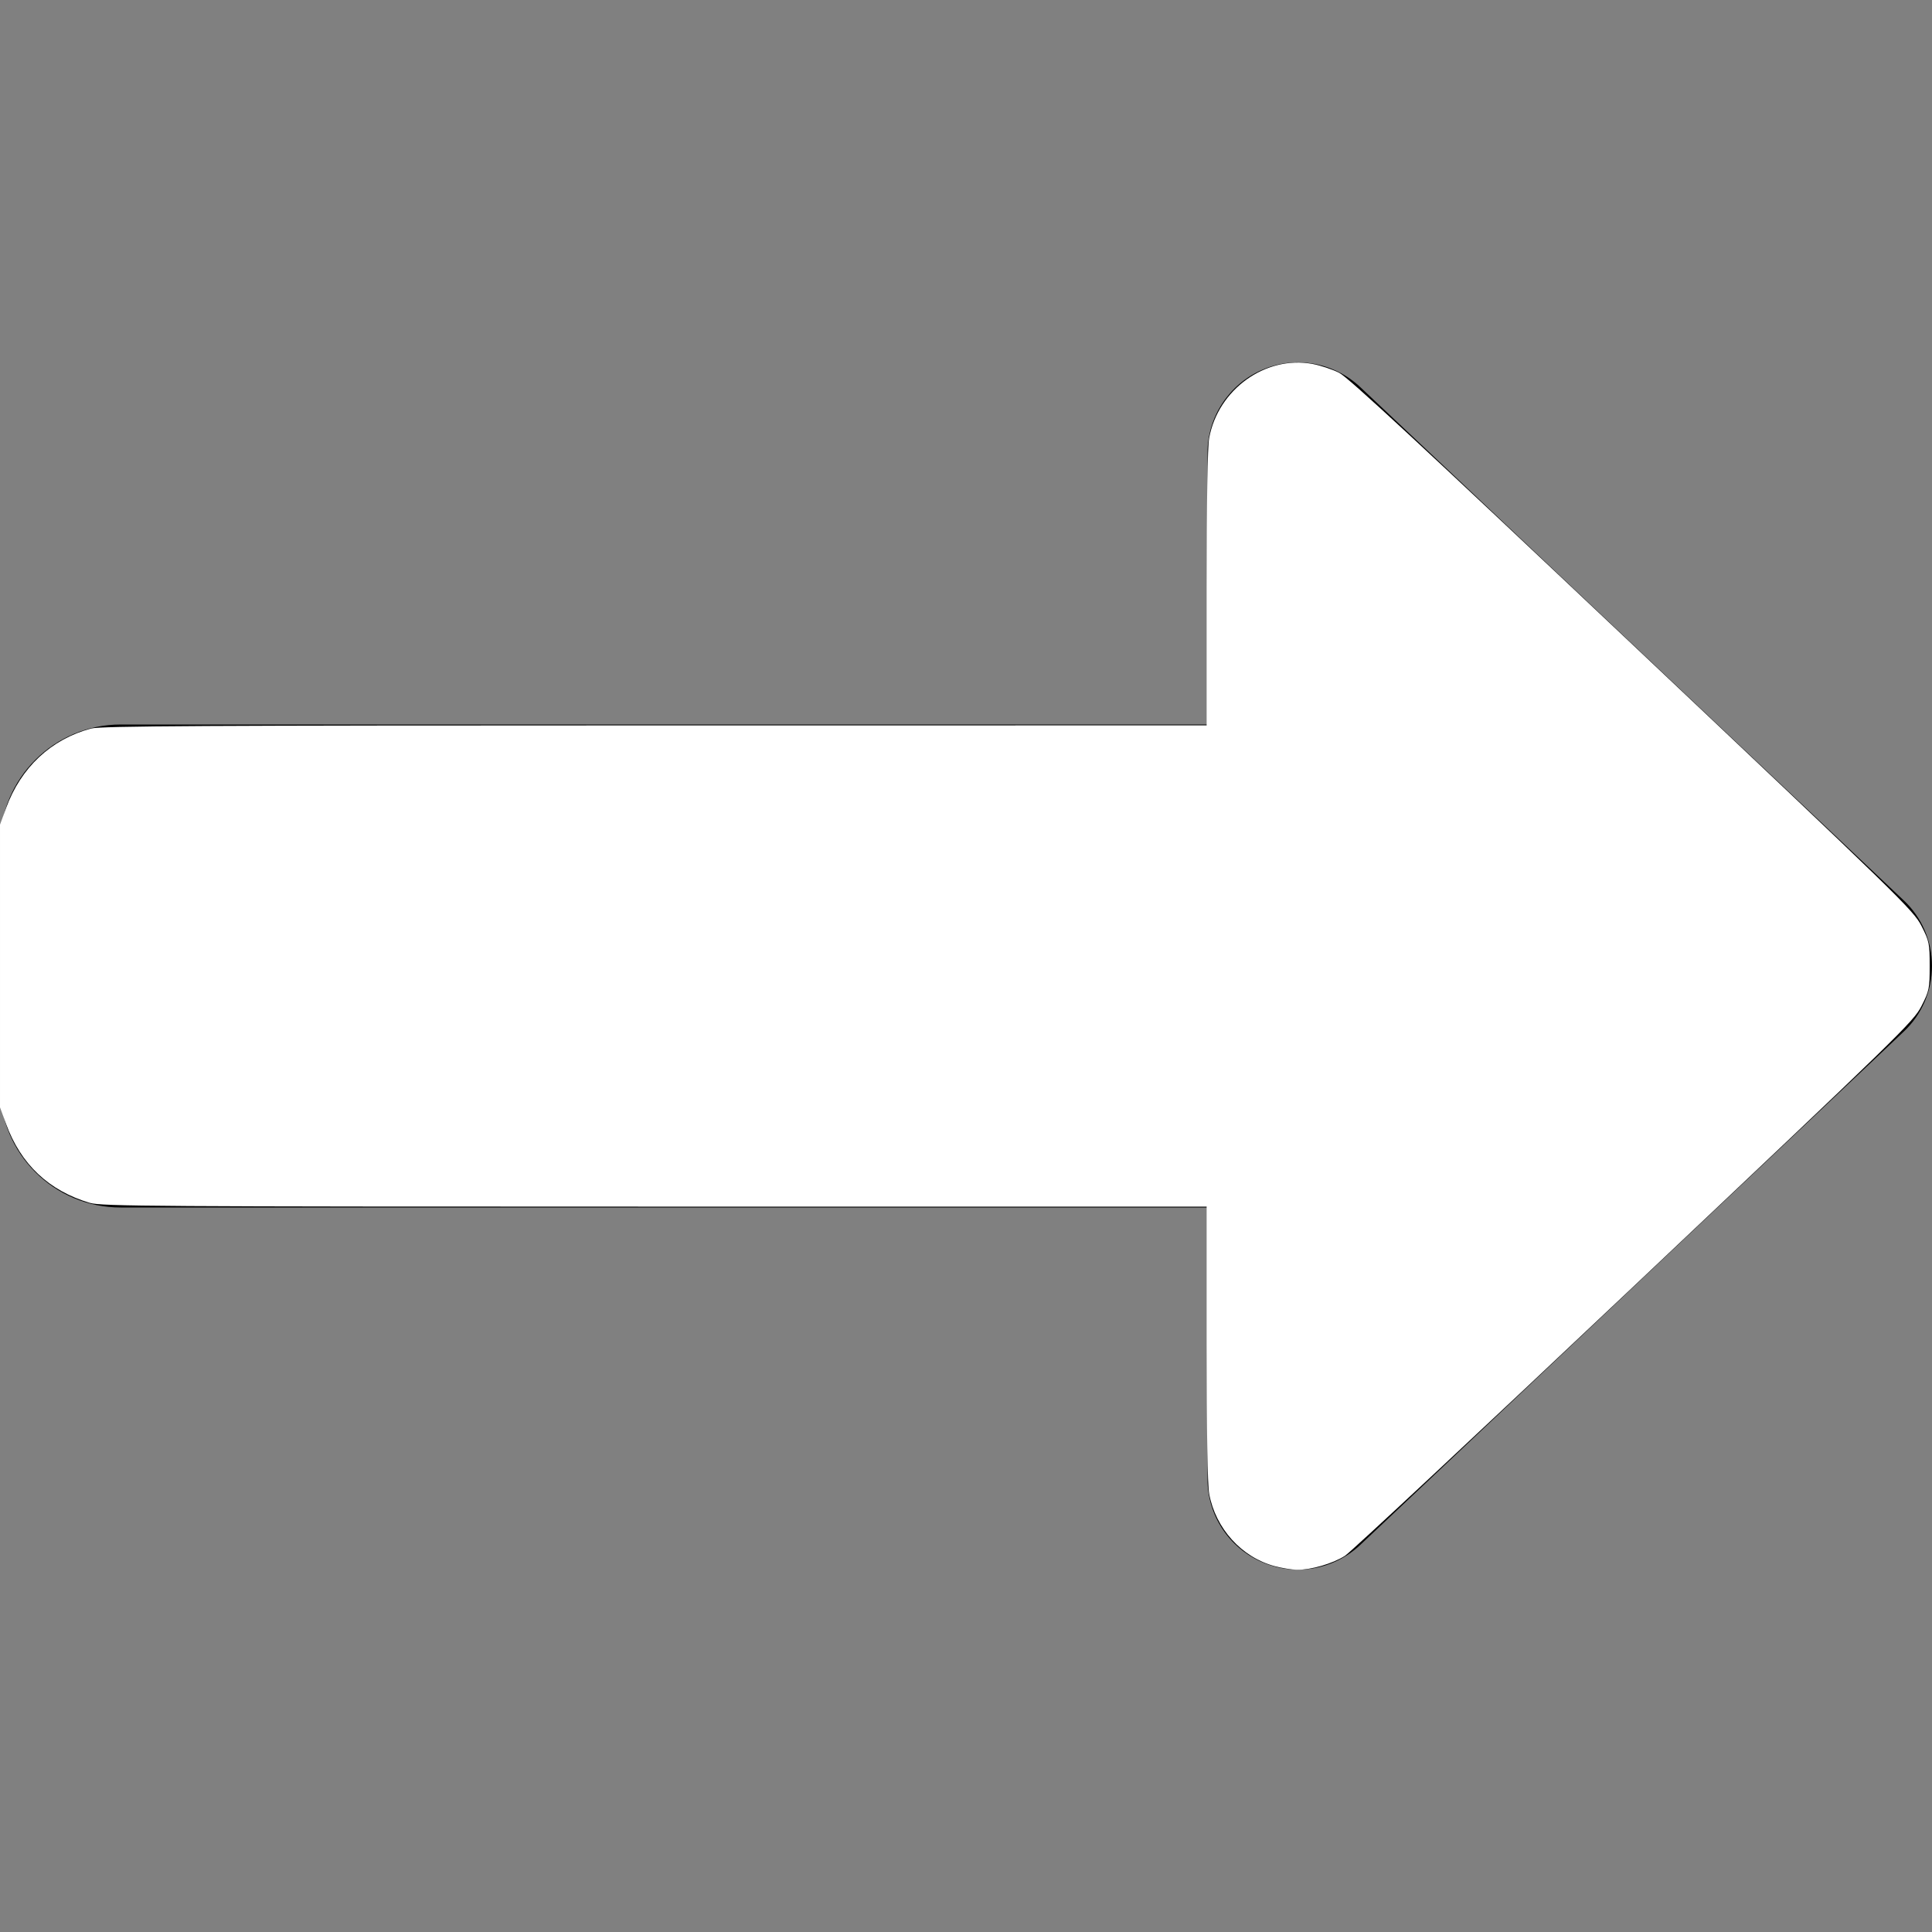 <?xml version="1.0" encoding="UTF-8" standalone="no"?>
<svg
   viewBox="0 0 512 512"
   version="1.1"
   id="svg4"
   sodipodi:docname="arrow-white.svg"
   inkscape:version="1.2.2 (b0a8486541, 2022-12-01)"
   xmlns:inkscape="http://www.inkscape.org/namespaces/inkscape"
   xmlns:sodipodi="http://sodipodi.sourceforge.net/DTD/sodipodi-0.dtd"
   xmlns="http://www.w3.org/2000/svg"
   xmlns:svg="http://www.w3.org/2000/svg">
  <rect x="0" y="0" width="512" height="512" fill="#808080" stroke="none"/>
  <defs
     id="defs8" />
  <sodipodi:namedview
     id="namedview6"
     pagecolor="#ffffff"
     bordercolor="#000000"
     borderopacity="0.25"
     inkscape:showpageshadow="2"
     inkscape:pageopacity="0.0"
     inkscape:pagecheckerboard="0"
     inkscape:deskcolor="#d1d1d1"
     showgrid="false"
     inkscape:zoom="1.6308594"
     inkscape:cx="255.69341"
     inkscape:cy="256.30659"
     inkscape:window-width="1920"
     inkscape:window-height="1015"
     inkscape:window-x="0"
     inkscape:window-y="0"
     inkscape:window-maximized="1"
     inkscape:current-layer="svg4" />
  <!--! Font Awesome Pro 6.4.0 by @fontawesome - https://fontawesome.com License - https://fontawesome.com/license (Commercial License) Copyright 2023 Fonticons, Inc. -->
  <path
     d="M334.5 414c8.8 3.8 19 2 26-4.6l144-136c4.8-4.5 7.5-10.8 7.5-17.4s-2.7-12.9-7.5-17.4l-144-136c-7-6.6-17.2-8.4-26-4.6s-14.5 12.5-14.5 22l0 72L32 192c-17.7 0-32 14.3-32 32l0 64c0 17.7 14.3 32 32 32l288 0 0 72c0 9.6 5.7 18.2 14.5 22z"
     id="path2" />
  <path
     style="fill:#ffffff;stroke:#ffffff;stroke-width:0.613"
     d="m 337.879,414.75 c -8.651,-2.325 -15.454,-9.841 -17.134,-18.931 -0.434,-2.347 -0.668,-16.366 -0.668,-39.985 V 319.463 H 173.639 c -132.919,0 -146.745,-0.091 -149.768,-0.989 C 13.119,315.283 5.779,308.362 1.9,297.758 L 0.307,293.404 V 256 218.596 l 1.593,-4.355 c 3.902,-10.666 11.825,-18.075 22.321,-20.873 2.514,-0.67 29.434,-0.819 149.461,-0.825 l 146.395,-0.007 v -36.371 c 0,-23.547 0.235,-37.654 0.666,-40.01 2.336,-12.754 14.777,-21.679 27.038,-19.399 2.085,0.388 5.22,1.428 6.967,2.312 2.363,1.195 22.236,19.612 77.602,71.911 71.13,67.19 74.521,70.491 76.578,74.534 2.043,4.017 2.152,4.546 2.152,10.486 0,5.938 -0.109,6.47 -2.15,10.486 -2.055,4.044 -5.413,7.312 -76.012,73.999 -40.624,38.373 -75.116,70.574 -76.649,71.557 -3.18,2.041 -8.92,3.708 -12.561,3.649 -1.362,-0.022 -3.986,-0.446 -5.829,-0.941 z"
     id="path129" />
</svg>
